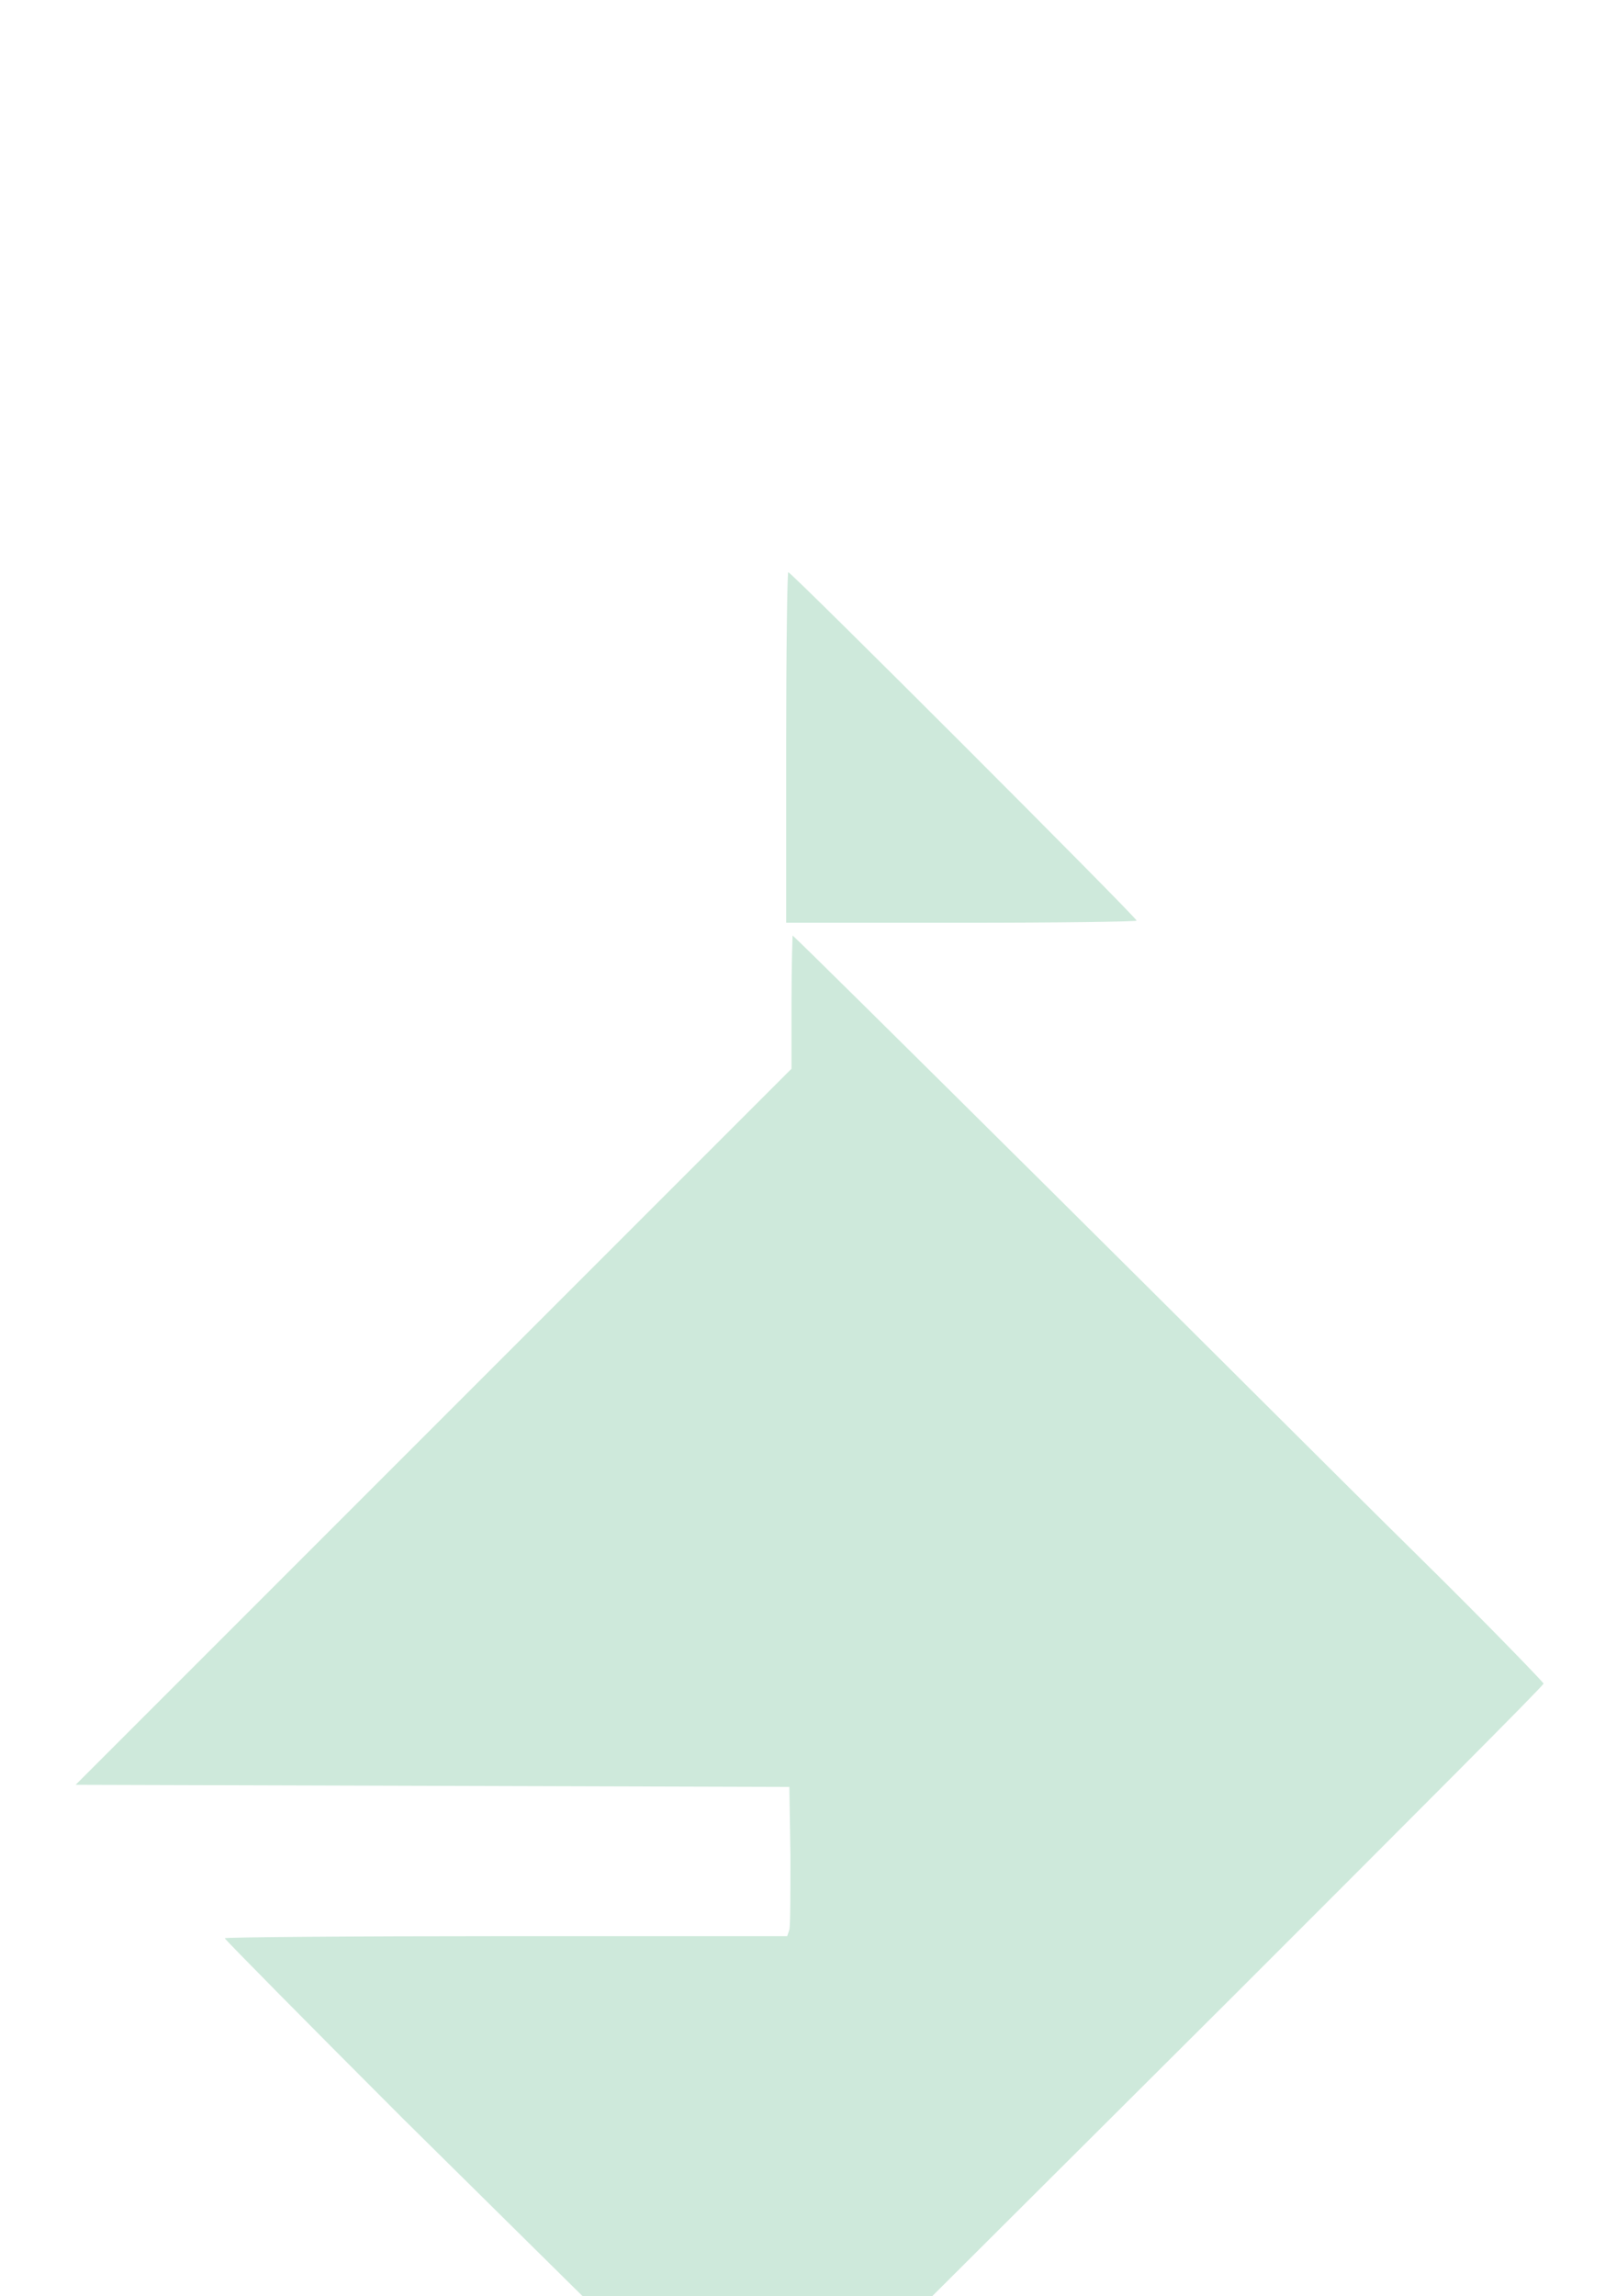 <?xml version="1.0" encoding="utf-8"?>
<!-- Generator: Adobe Illustrator 23.1.0, SVG Export Plug-In . SVG Version: 6.00 Build 0)  -->
<svg version="1.1" id="Calque_1" xmlns="http://www.w3.org/2000/svg" xmlns:xlink="http://www.w3.org/1999/xlink" x="0px" y="0px"
	 viewBox="0 0 151.7 215.5" style="enable-background:new 0 0 151.7 215.5;" xml:space="preserve">
<style type="text/css">
	.st0{fill-rule:evenodd;clip-rule:evenodd;fill:#CEE9DB;}
	.st1{fill:none;}
</style>
<g>
	<g>
		<path id="path_61b9be88a993805a40d16afbb724595c" class="st0" d="M37.8,198.8c-9.2-9.2-16.7-16.8-16.7-16.9
			c0-0.1,11.9-0.2,26.4-0.2h26.4l0.2-0.6c0.1-0.4,0.1-3.5,0.1-7l-0.1-6.4l-33.5-0.1l-33.5-0.1l33.6-33.6l33.6-33.6V94
			c0-3.4,0.1-6.2,0.1-6.2c0.1,0,10.7,10.5,23.6,23.3c12.9,12.8,28.7,28.6,35.2,35c6.5,6.4,11.7,11.8,11.7,11.9
			c0,0.2-12.9,13.1-28.7,28.9l-28.7,28.6l-16.4,0l-16.4,0L37.8,198.8z M73.8,70.2c0-9,0.1-16.5,0.2-16.5c0.3,0,32.7,32.4,32.7,32.7
			c0,0.1-7.4,0.2-16.4,0.2H73.8V70.2z"/>
	</g>
</g>
<rect class="st1" width="151.7" height="215.5"/>
</svg>
